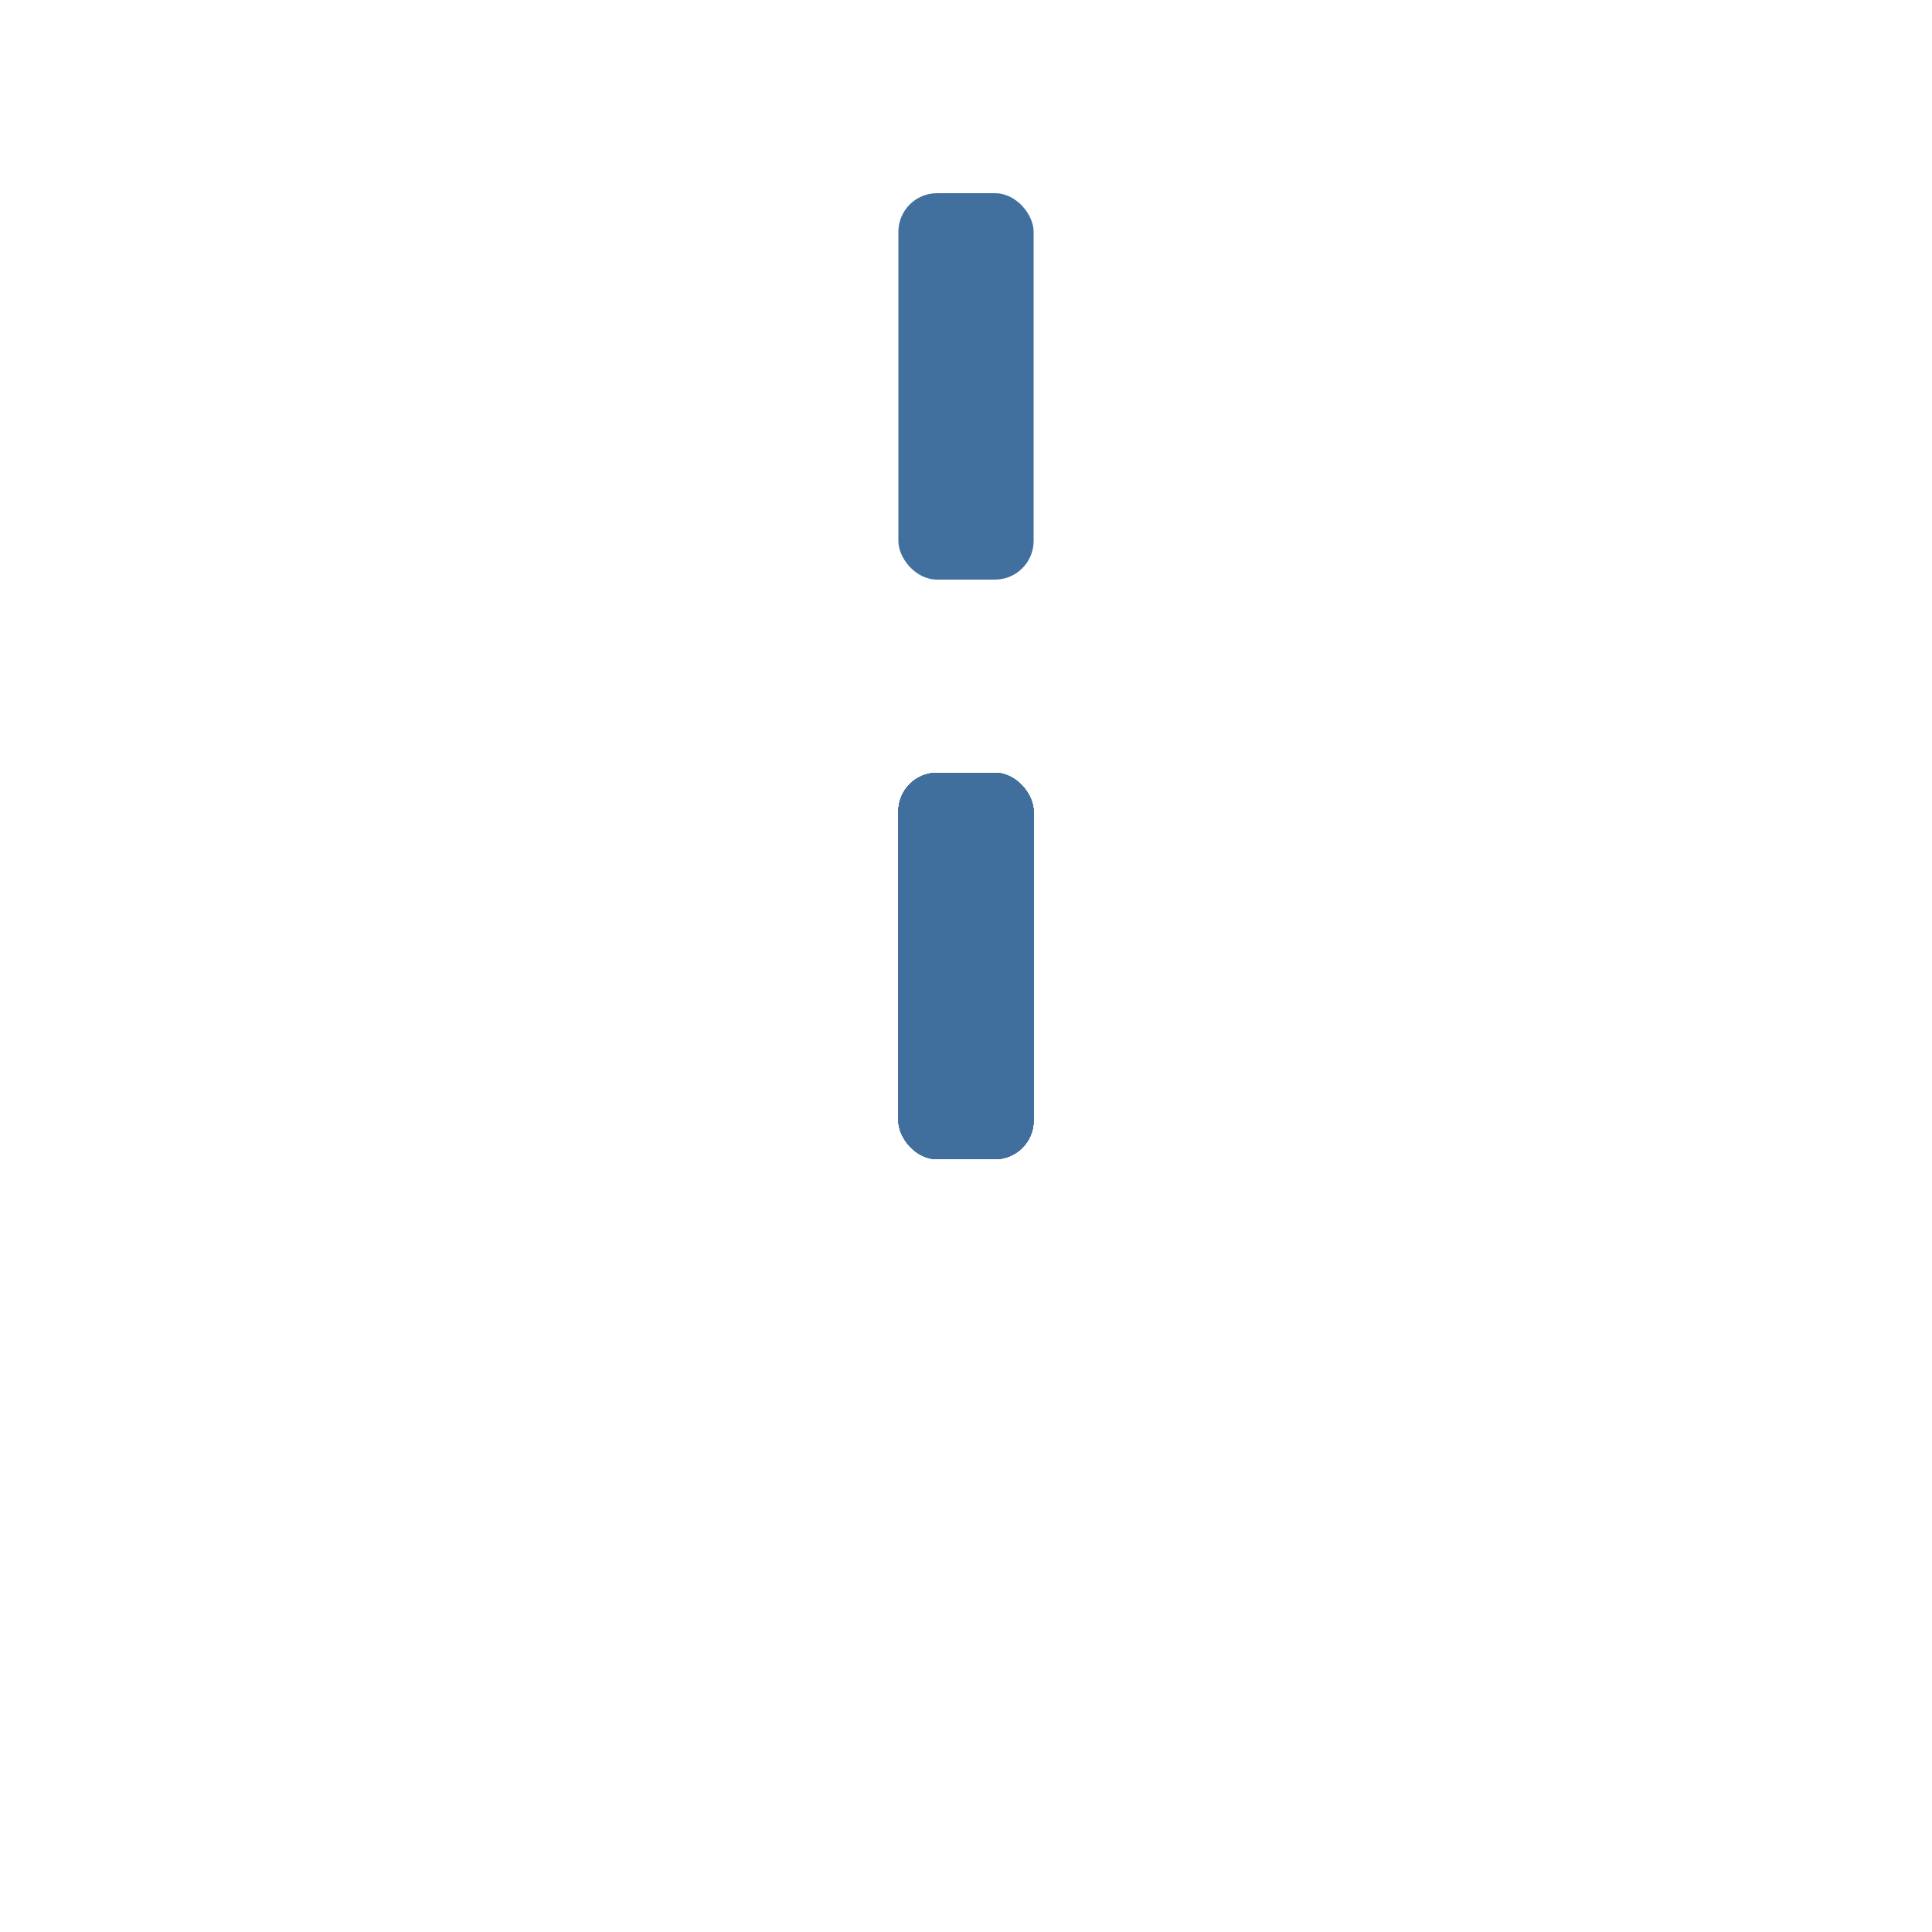 <svg xmlns="http://www.w3.org/2000/svg" viewBox="0 0 100 100">
  <style>
	@keyframes spin{to{transform:rotate(359deg)}}
	rect{width:7px;height:20px;rx:2;ry:2;x:46.5;y:40;fill:currentColor}
  </style>
  <g style="transform-origin:50px 50px 0;color:#41709F;animation: spin 1.2s linear infinite;">
    <rect style="transform:translate(0,-30px)"/>
    <rect style="transform:rotate(30deg);transform-origin:105.9px 65px"/>
    <rect style="transform:rotate(60deg);transform-origin:75.9px 65px"/>
    <rect style="transform:rotate(90deg);transform-origin:65px 65px;fill-opacity:.9"/>
    <rect style="transform:rotate(120deg);transform-origin:58.6px 65px;fill-opacity:.8"/>
    <rect style="transform:rotate(150deg);transform-origin:54px 65px;fill-opacity:.7"/>
    <rect style="transform:rotate(180deg);transform-origin:50px 65px;fill-opacity:.6"/>
    <rect style="transform:rotate(-150deg);transform-origin:45.9px 65px;fill-opacity:.5"/>
    <rect style="transform:rotate(-120deg);transform-origin:41.3px 65px;fill-opacity:.4"/>
    <rect style="transform:rotate(-90deg);transform-origin:35px 65px;fill-opacity:.3"/>
    <rect style="transform:rotate(-60deg);transform-origin:24px 65px;fill-opacity:.2"/>
    <rect style="transform:rotate(-30deg);transform-origin:-5.9px 65px;fill-opacity:.1"/>  	
  </g>
</svg>
